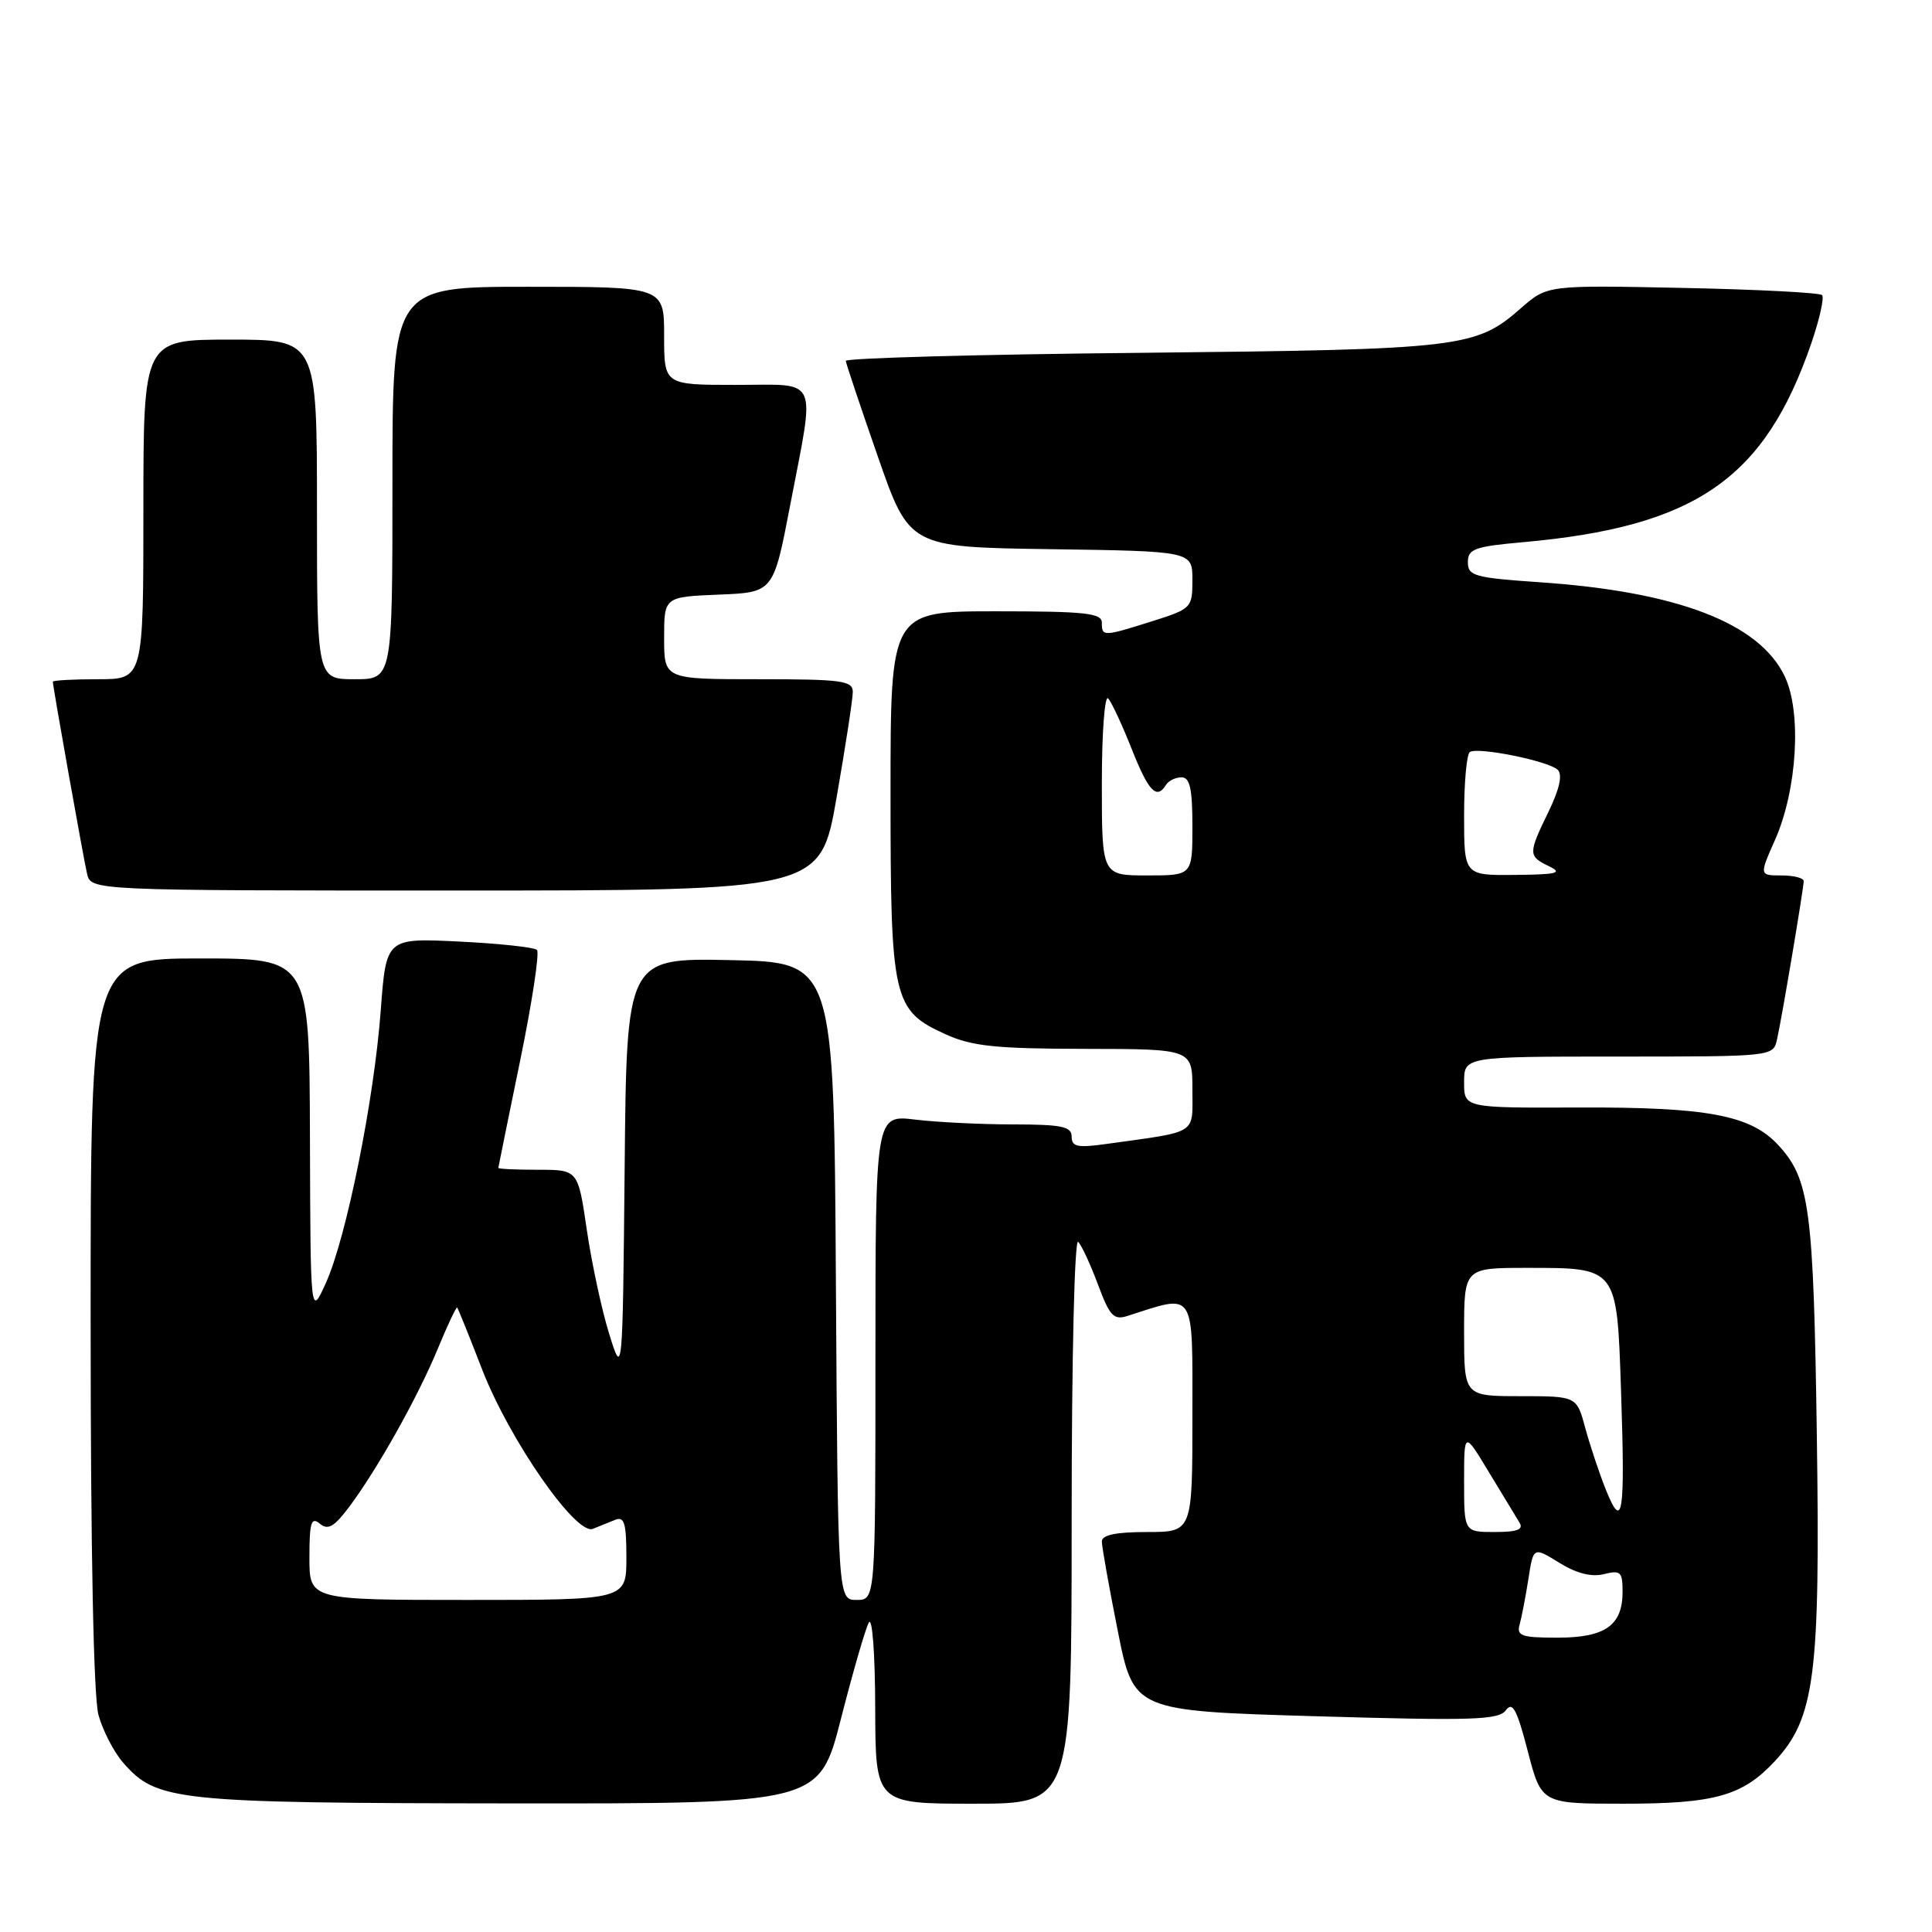 <?xml version="1.0" encoding="UTF-8" standalone="no"?>
<!DOCTYPE svg PUBLIC "-//W3C//DTD SVG 1.1//EN" "http://www.w3.org/Graphics/SVG/1.1/DTD/svg11.dtd" >
<svg xmlns="http://www.w3.org/2000/svg" xmlns:xlink="http://www.w3.org/1999/xlink" version="1.1" viewBox="0 0 256 256">
 <g >
 <path fill="currentColor"
d=" M 111.43 227.75 C 113.01 221.56 114.67 215.82 115.12 215.00 C 115.58 214.15 115.95 219.06 115.97 226.25 C 116.00 239.00 116.00 239.00 129.00 239.00 C 142.00 239.00 142.00 239.00 142.00 201.30 C 142.00 179.91 142.38 164.01 142.87 164.55 C 143.35 165.07 144.54 167.65 145.51 170.27 C 147.04 174.38 147.58 174.95 149.39 174.37 C 158.49 171.45 158.00 170.70 158.00 187.61 C 158.00 203.00 158.00 203.00 152.00 203.00 C 147.87 203.00 146.00 203.39 146.00 204.25 C 146.00 204.94 146.95 210.27 148.11 216.10 C 150.22 226.70 150.22 226.70 174.33 227.41 C 195.19 228.02 198.59 227.91 199.54 226.61 C 200.42 225.41 201.01 226.53 202.44 232.05 C 204.25 239.00 204.25 239.00 215.15 239.00 C 227.22 239.00 230.90 237.96 235.17 233.37 C 240.48 227.65 241.20 222.02 240.74 190.22 C 240.30 160.00 239.80 156.24 235.60 151.70 C 231.95 147.76 226.21 146.69 209.25 146.75 C 194.00 146.81 194.00 146.81 194.00 143.41 C 194.00 140.00 194.00 140.00 214.48 140.00 C 234.90 140.00 234.96 139.99 235.46 137.75 C 236.12 134.83 238.99 117.73 239.00 116.75 C 239.00 116.34 237.68 116.00 236.06 116.00 C 233.11 116.00 233.11 116.00 235.21 111.27 C 238.14 104.62 238.75 94.39 236.49 89.63 C 233.14 82.57 222.27 78.39 204.00 77.15 C 195.38 76.56 194.50 76.31 194.50 74.50 C 194.50 72.74 195.38 72.42 201.73 71.85 C 224.65 69.81 233.81 63.50 240.00 45.51 C 241.10 42.30 241.75 39.41 241.43 39.10 C 241.11 38.78 232.79 38.35 222.94 38.15 C 205.02 37.78 205.02 37.78 201.54 40.83 C 195.54 46.10 193.71 46.31 151.25 46.75 C 129.66 46.96 112.03 47.45 112.07 47.82 C 112.11 48.19 114.02 53.90 116.32 60.50 C 120.50 72.50 120.50 72.50 139.25 72.77 C 158.00 73.04 158.00 73.04 158.00 76.84 C 158.00 80.55 157.88 80.67 152.66 82.32 C 146.16 84.37 146.00 84.37 146.00 82.50 C 146.00 81.24 143.78 81.00 132.00 81.00 C 118.00 81.00 118.00 81.00 118.00 105.05 C 118.00 132.54 118.30 133.87 125.32 137.06 C 128.79 138.63 131.92 138.96 143.75 138.98 C 158.00 139.00 158.00 139.00 158.00 144.39 C 158.00 150.42 158.86 149.87 146.75 151.56 C 142.77 152.12 142.00 151.97 142.00 150.61 C 142.00 149.27 140.71 149.00 134.25 148.99 C 129.99 148.99 124.14 148.70 121.25 148.35 C 116.00 147.72 116.00 147.72 116.00 179.86 C 116.00 212.00 116.00 212.00 113.51 212.00 C 111.02 212.00 111.02 212.00 110.76 169.75 C 110.50 127.50 110.50 127.50 96.77 127.22 C 83.03 126.94 83.03 126.94 82.77 154.72 C 82.50 182.50 82.50 182.50 80.70 176.68 C 79.71 173.48 78.39 167.30 77.75 162.93 C 76.59 155.00 76.59 155.00 71.30 155.00 C 68.38 155.00 66.01 154.89 66.03 154.75 C 66.04 154.61 67.35 148.20 68.93 140.50 C 70.51 132.80 71.51 126.21 71.15 125.87 C 70.79 125.52 66.15 125.02 60.83 124.76 C 51.17 124.29 51.17 124.29 50.45 133.89 C 49.57 145.76 45.90 163.98 43.18 170.00 C 41.14 174.50 41.14 174.50 41.07 150.75 C 41.00 127.00 41.00 127.00 26.50 127.00 C 12.00 127.00 12.00 127.00 12.01 175.25 C 12.01 205.60 12.40 224.89 13.05 227.25 C 13.62 229.31 15.08 232.14 16.30 233.54 C 20.73 238.65 23.15 238.91 67.52 238.96 C 108.55 239.00 108.55 239.00 111.43 227.75 Z  M 110.85 105.69 C 112.03 98.92 113.00 92.62 113.00 91.69 C 113.00 90.19 111.57 90.00 100.50 90.00 C 88.00 90.00 88.00 90.00 88.00 84.54 C 88.00 79.09 88.00 79.09 95.24 78.79 C 102.48 78.50 102.48 78.50 104.69 67.00 C 108.04 49.54 108.69 51.00 97.50 51.00 C 88.00 51.00 88.00 51.00 88.00 44.50 C 88.00 38.00 88.00 38.00 70.00 38.00 C 52.00 38.00 52.00 38.00 52.00 64.00 C 52.00 90.00 52.00 90.00 47.00 90.00 C 42.00 90.00 42.00 90.00 42.00 67.50 C 42.00 45.00 42.00 45.00 30.50 45.00 C 19.00 45.00 19.00 45.00 19.00 67.50 C 19.00 90.00 19.00 90.00 13.00 90.00 C 9.70 90.00 7.00 90.15 7.00 90.33 C 7.00 90.95 11.02 113.52 11.53 115.75 C 12.04 118.00 12.04 118.00 60.37 118.00 C 108.70 118.00 108.70 118.00 110.85 105.69 Z  M 201.36 215.25 C 201.63 214.29 202.15 211.58 202.52 209.23 C 203.18 204.95 203.18 204.95 206.62 207.08 C 208.90 208.49 210.89 208.99 212.53 208.58 C 214.74 208.03 215.00 208.27 215.00 210.91 C 215.00 215.38 212.71 217.00 206.36 217.00 C 201.61 217.00 200.93 216.76 201.36 215.25 Z  M 41.00 206.38 C 41.00 201.73 41.24 200.95 42.37 201.89 C 43.45 202.79 44.26 202.33 46.20 199.76 C 49.93 194.81 55.34 185.17 57.99 178.76 C 59.29 175.61 60.46 173.13 60.58 173.26 C 60.70 173.39 62.20 177.10 63.90 181.50 C 67.50 190.77 76.33 203.49 78.56 202.58 C 79.35 202.26 80.68 201.73 81.50 201.39 C 82.73 200.90 83.00 201.81 83.00 206.39 C 83.00 212.00 83.00 212.00 62.00 212.00 C 41.00 212.00 41.00 212.00 41.00 206.38 Z  M 194.00 196.31 C 194.00 189.62 194.00 189.62 197.28 195.06 C 199.09 198.05 200.91 201.06 201.34 201.75 C 201.91 202.67 201.05 203.00 198.06 203.00 C 194.00 203.00 194.00 203.00 194.00 196.31 Z  M 212.82 197.48 C 211.93 195.27 210.69 191.56 210.06 189.23 C 208.92 185.00 208.92 185.00 201.46 185.00 C 194.00 185.00 194.00 185.00 194.00 176.50 C 194.00 168.00 194.00 168.00 202.31 168.00 C 214.34 168.00 214.24 167.87 214.79 184.11 C 215.35 200.74 215.03 202.94 212.82 197.48 Z  M 146.00 103.80 C 146.00 97.09 146.38 92.03 146.84 92.55 C 147.31 93.07 148.71 96.09 149.96 99.25 C 152.19 104.88 153.26 106.01 154.50 104.00 C 154.84 103.45 155.77 103.00 156.56 103.00 C 157.67 103.00 158.00 104.51 158.00 109.50 C 158.00 116.00 158.00 116.00 152.00 116.00 C 146.00 116.00 146.00 116.00 146.00 103.80 Z  M 194.00 108.06 C 194.00 103.69 194.34 99.90 194.77 99.64 C 195.89 98.95 205.25 100.85 206.41 102.01 C 207.06 102.66 206.65 104.54 205.20 107.53 C 202.47 113.14 202.48 113.44 205.25 114.78 C 207.12 115.68 206.35 115.88 200.75 115.93 C 194.00 116.00 194.00 116.00 194.00 108.06 Z "/>
</g>
</svg>